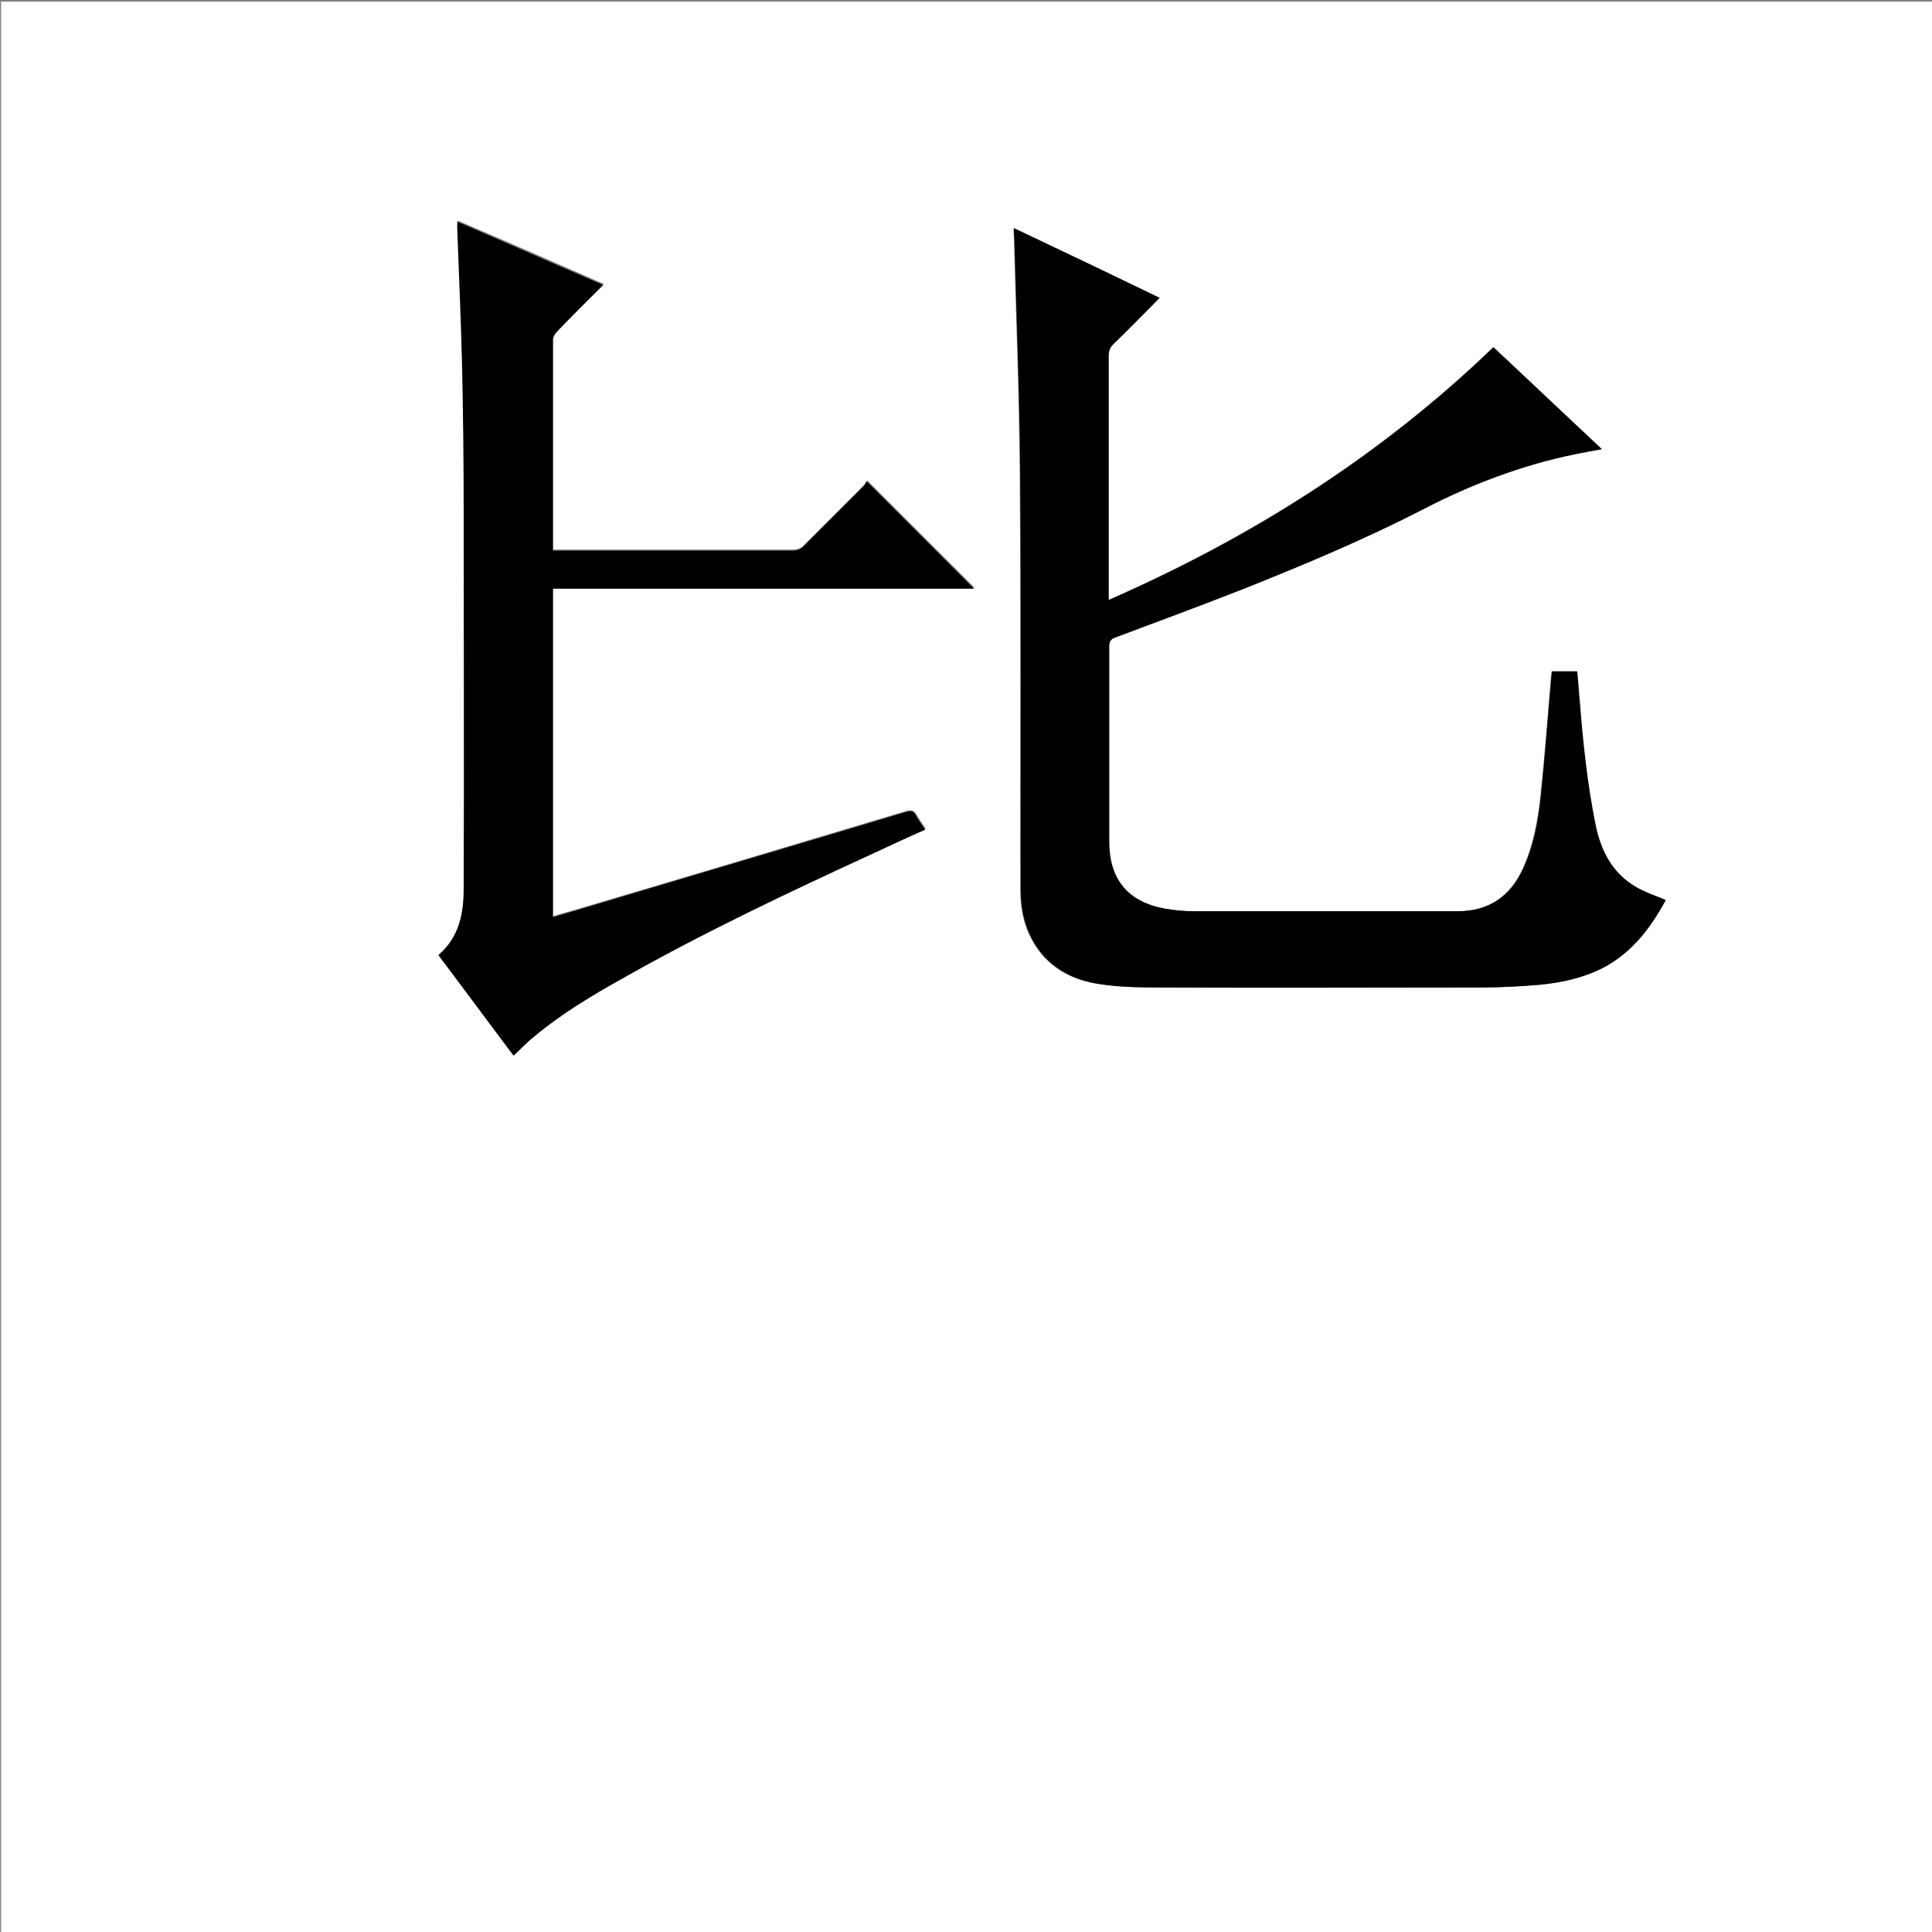 <?xml version="1.0" encoding="utf-8"?>
<!-- Generator: Adobe Illustrator 20.1.0, SVG Export Plug-In . SVG Version: 6.00 Build 0)  -->
<svg version="1.1" id="图层_1" xmlns="http://www.w3.org/2000/svg" xmlns:xlink="http://www.w3.org/1999/xlink" x="0px" y="0px"
	 viewBox="0 0 360 360" style="enable-background:new 0 0 360 360;" xml:space="preserve">
<rect x="0" y="0" width="360" height="360" fill="#808080" stroke="none"/>
<style type="text/css">
	.st0{fill:#FFFFFF;}
</style>
<g>
	<path class="st0" d="M0.2,360.5c0-120.1,0-240.2,0-360.2c120.1,0,240.2,0,360.2,0c0,120.1,0,240.2,0,360.2
		C240.4,360.5,120.3,360.5,0.2,360.5z M188.9,42.5c0,0.6,0,1,0,1.5c0.4,14.8,1,29.6,1.1,44.5c0.2,25.8,0,51.5,0.1,77.3
		c0,3.7,0.7,7.2,2.8,10.4c2.8,4.4,7.1,6.5,12.1,7.2c3.8,0.5,7.6,0.6,11.5,0.6c19.8,0.1,39.7,0,59.5,0c3.6,0,7.2-0.2,10.8-0.5
		c4.1-0.4,8.2-1.3,11.9-3.2c5.3-2.8,8.8-7.4,11.6-12.6c0,0,0-0.1,0,0c-1.9-0.8-3.8-1.5-5.5-2.4c-4.5-2.6-6.6-6.8-7.6-11.7
		c-1.5-7.5-2.3-15-2.9-22.6c-0.2-2-0.3-3.9-0.5-5.9c-1.7,0-3.2,0-4.7,0c0,0.3-0.1,0.5-0.1,0.8c-0.6,7.5-1.2,15.1-2,22.6
		c-0.5,4.6-1.4,9.2-3.3,13.4c-2.4,5.2-6.4,7.9-12.2,7.9c-16.4,0-32.7,0-49.1,0c-1.8,0-3.7-0.2-5.5-0.5c-6.9-1.3-10.3-5.5-10.3-12.5
		c0-12.1,0-24.2,0-36.4c0-0.9,0.3-1.3,1.1-1.6c8-3,16-5.9,24-9.1c11.3-4.5,22.5-9.2,33.4-14.8c9.1-4.6,18.5-8.2,28.5-10.3
		c1.5-0.3,3.1-0.6,4.8-0.9c-6.8-6.4-13.4-12.6-20.2-19c-20.9,20.2-45.1,35.4-71.7,47.1c0-0.4,0-0.8,0-1.2c0-14.8,0-29.6,0-44.4
		c0-0.9,0.2-1.5,0.9-2.1c2.9-2.8,5.7-5.6,8.6-8.6C207,51.1,198,46.8,188.9,42.5z M95.7,196.7c1.4-1.3,2.6-2.6,4-3.8
		c4.9-4.1,10.3-7.4,15.9-10.5c15.5-8.8,31.5-16.4,47.7-23.8c3-1.4,6.1-2.8,9.2-4.2c-0.6-0.9-1.2-1.7-1.7-2.6c-0.5-0.9-1-0.9-1.9-0.7
		c-20,6-40,12-60,17.9c-1.9,0.6-3.9,1.1-5.8,1.7c0-20.5,0-40.8,0-61.2c26.3,0,52.4,0,78.5,0c-6.6-6.6-13.2-13.2-20-20
		c-0.2,0.3-0.4,0.7-0.7,1c-3.7,3.7-7.4,7.4-11.1,11.1c-0.6,0.6-1.2,0.8-2.1,0.8c-14.4,0-28.9,0-43.3,0c-0.4,0-0.8,0-1.3,0
		c0-0.4,0-0.6,0-0.9c0-12.8,0-25.5,0-38.3c0-0.5,0.3-1.1,0.7-1.5c2.9-2.9,5.8-5.8,8.7-8.8c-9.1-4-18.1-7.9-27.2-11.8
		c0,0.6,0,0.9,0,1.3c0.3,8.5,0.7,17.1,0.9,25.6c0.2,9.1,0.3,18.1,0.3,27.2c0,23.4,0,46.7,0,70.1c0,4.6-0.8,9.1-4.7,12.5
		C86.4,184.3,91.1,190.6,95.7,196.7z"/>
	<path d="M188.9,42.5c9.1,4.3,18.1,8.6,27.2,13c-2.9,2.9-5.7,5.8-8.6,8.6c-0.6,0.6-0.9,1.2-0.9,2.1c0,14.8,0,29.6,0,44.4
		c0,0.4,0,0.8,0,1.2c26.6-11.6,50.7-26.9,71.7-47.1c6.8,6.4,13.4,12.6,20.2,19c-1.8,0.3-3.3,0.6-4.8,0.9c-10,2-19.5,5.6-28.5,10.3
		c-10.9,5.6-22.1,10.3-33.4,14.8c-7.9,3.1-16,6.1-24,9.1c-0.8,0.3-1.1,0.7-1.1,1.6c0,12.1,0,24.2,0,36.4c0,7,3.4,11.2,10.3,12.5
		c1.8,0.3,3.6,0.5,5.5,0.5c16.4,0,32.7,0,49.1,0c5.8,0,9.8-2.7,12.2-7.9c2-4.3,2.8-8.8,3.3-13.4c0.8-7.5,1.3-15,2-22.6
		c0-0.2,0.1-0.5,0.1-0.8c1.5,0,3,0,4.7,0c0.2,2,0.3,3.9,0.5,5.9c0.6,7.6,1.4,15.1,2.9,22.6c1,4.9,3.1,9.1,7.6,11.7
		c1.7,1,3.6,1.6,5.5,2.4c0-0.1,0,0,0,0c-2.8,5.2-6.3,9.8-11.6,12.6c-3.7,1.9-7.7,2.8-11.9,3.2c-3.6,0.3-7.2,0.5-10.8,0.5
		c-19.8,0-39.7,0.1-59.5,0c-3.8,0-7.7,0-11.5-0.6c-4.9-0.7-9.2-2.8-12.1-7.2c-2-3.2-2.8-6.7-2.8-10.4c0-25.8,0.1-51.5-0.1-77.3
		c-0.1-14.8-0.7-29.6-1.1-44.5C188.9,43.5,188.9,43.1,188.9,42.5z"/>
	<path d="M95.7,196.7c-4.6-6.2-9.3-12.4-14-18.7c3.9-3.4,4.7-7.8,4.7-12.5c0.1-23.4,0-46.7,0-70.1c0-9.1-0.1-18.2-0.3-27.2
		c-0.2-8.5-0.6-17.1-0.9-25.6c0-0.4,0-0.8,0-1.3c9.1,3.9,18.1,7.9,27.2,11.8c-3,3-5.9,5.8-8.7,8.8c-0.4,0.4-0.7,1-0.7,1.5
		c0,12.8,0,25.5,0,38.3c0,0.2,0,0.5,0,0.9c0.5,0,0.9,0,1.3,0c14.4,0,28.9,0,43.3,0c0.9,0,1.5-0.2,2.1-0.8c3.7-3.7,7.4-7.4,11.1-11.1
		c0.3-0.3,0.5-0.7,0.7-1c6.8,6.8,13.4,13.4,20,20c-26.1,0-52.2,0-78.5,0c0,20.5,0,40.8,0,61.2c2-0.6,3.9-1.1,5.8-1.7
		c20-6,40-11.9,60-17.9c0.9-0.3,1.5-0.2,1.9,0.7c0.5,0.9,1.1,1.7,1.7,2.6c-3.2,1.4-6.2,2.8-9.2,4.2c-16.1,7.4-32.2,15-47.7,23.8
		c-5.5,3.1-11,6.4-15.9,10.5C98.3,194.1,97.1,195.4,95.7,196.7z"/>
</g>
</svg>
